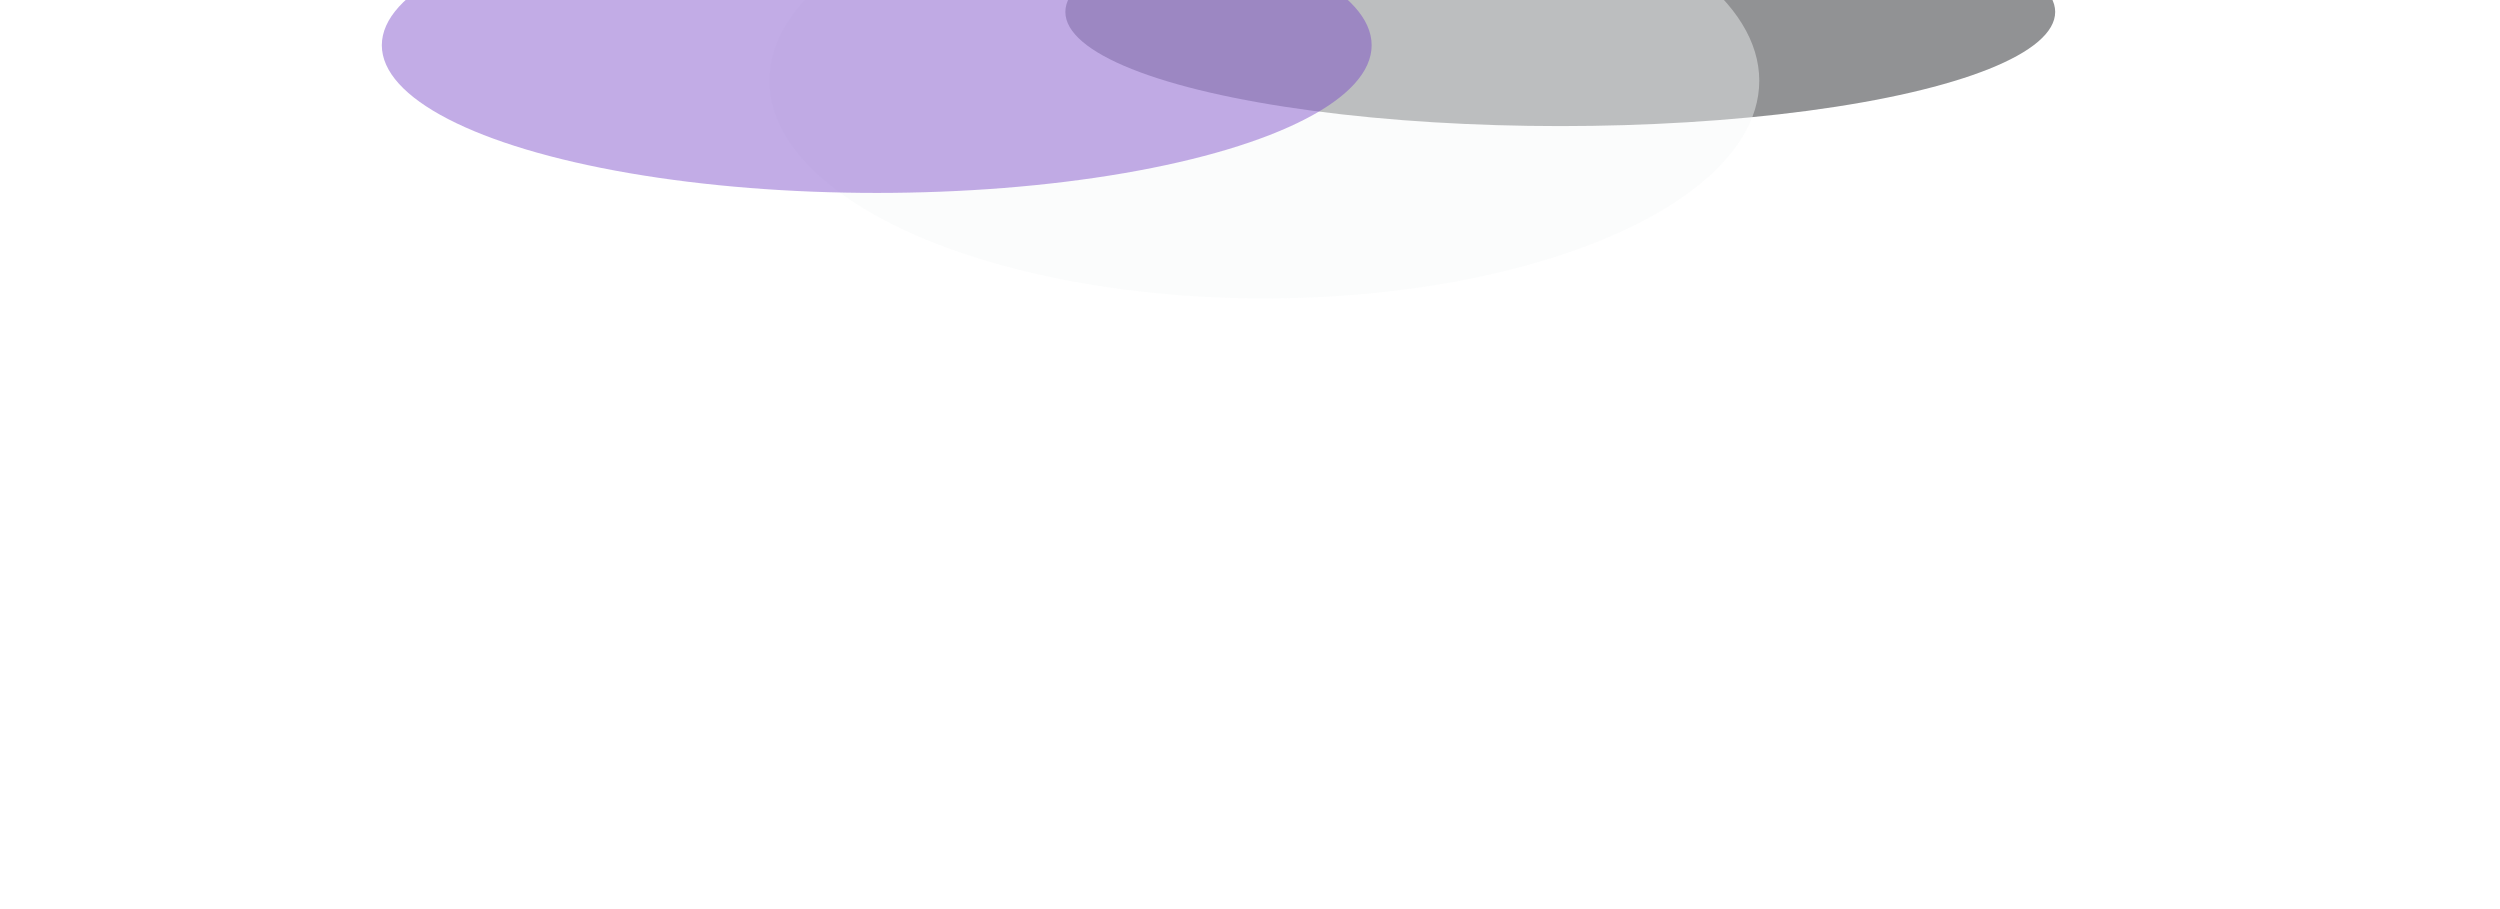 <svg width="1512" height="550" viewBox="0 0 1512 550" fill="none" xmlns="http://www.w3.org/2000/svg">
<g clip-path="url(#clip0_957_4054)">
<g filter="url(#filter0_f_957_4054)">
<ellipse cx="943.651" cy="7.207" rx="299.323" ry="69.058" fill="#010409" fill-opacity="0.43"/>
</g>
<g filter="url(#filter1_f_957_4054)">
<ellipse cx="764.684" cy="48.819" rx="299.323" ry="131.671" fill="#F6F8FA" fill-opacity="0.43"/>
</g>
<g filter="url(#filter2_f_957_4054)">
<ellipse cx="530.249" cy="27.364" rx="299.323" ry="89.316" fill="#723FC7" fill-opacity="0.43"/>
</g>
</g>
<defs>
<filter id="filter0_f_957_4054" x="408.167" y="-298.012" width="1070.97" height="610.439" filterUnits="userSpaceOnUse" color-interpolation-filters="sRGB">
<feFlood flood-opacity="0" result="BackgroundImageFix"/>
<feBlend mode="normal" in="SourceGraphic" in2="BackgroundImageFix" result="shape"/>
<feGaussianBlur stdDeviation="118.081" result="effect1_foregroundBlur_957_4054"/>
</filter>
<filter id="filter1_f_957_4054" x="229.2" y="-319.013" width="1070.97" height="735.665" filterUnits="userSpaceOnUse" color-interpolation-filters="sRGB">
<feFlood flood-opacity="0" result="BackgroundImageFix"/>
<feBlend mode="normal" in="SourceGraphic" in2="BackgroundImageFix" result="shape"/>
<feGaussianBlur stdDeviation="118.081" result="effect1_foregroundBlur_957_4054"/>
</filter>
<filter id="filter2_f_957_4054" x="-5.234" y="-298.112" width="1070.97" height="650.953" filterUnits="userSpaceOnUse" color-interpolation-filters="sRGB">
<feFlood flood-opacity="0" result="BackgroundImageFix"/>
<feBlend mode="normal" in="SourceGraphic" in2="BackgroundImageFix" result="shape"/>
<feGaussianBlur stdDeviation="118.081" result="effect1_foregroundBlur_957_4054"/>
</filter>
<clipPath id="clip0_957_4054">
<rect width="1513" height="550" fill="white"/>
</clipPath>
</defs>
</svg>
